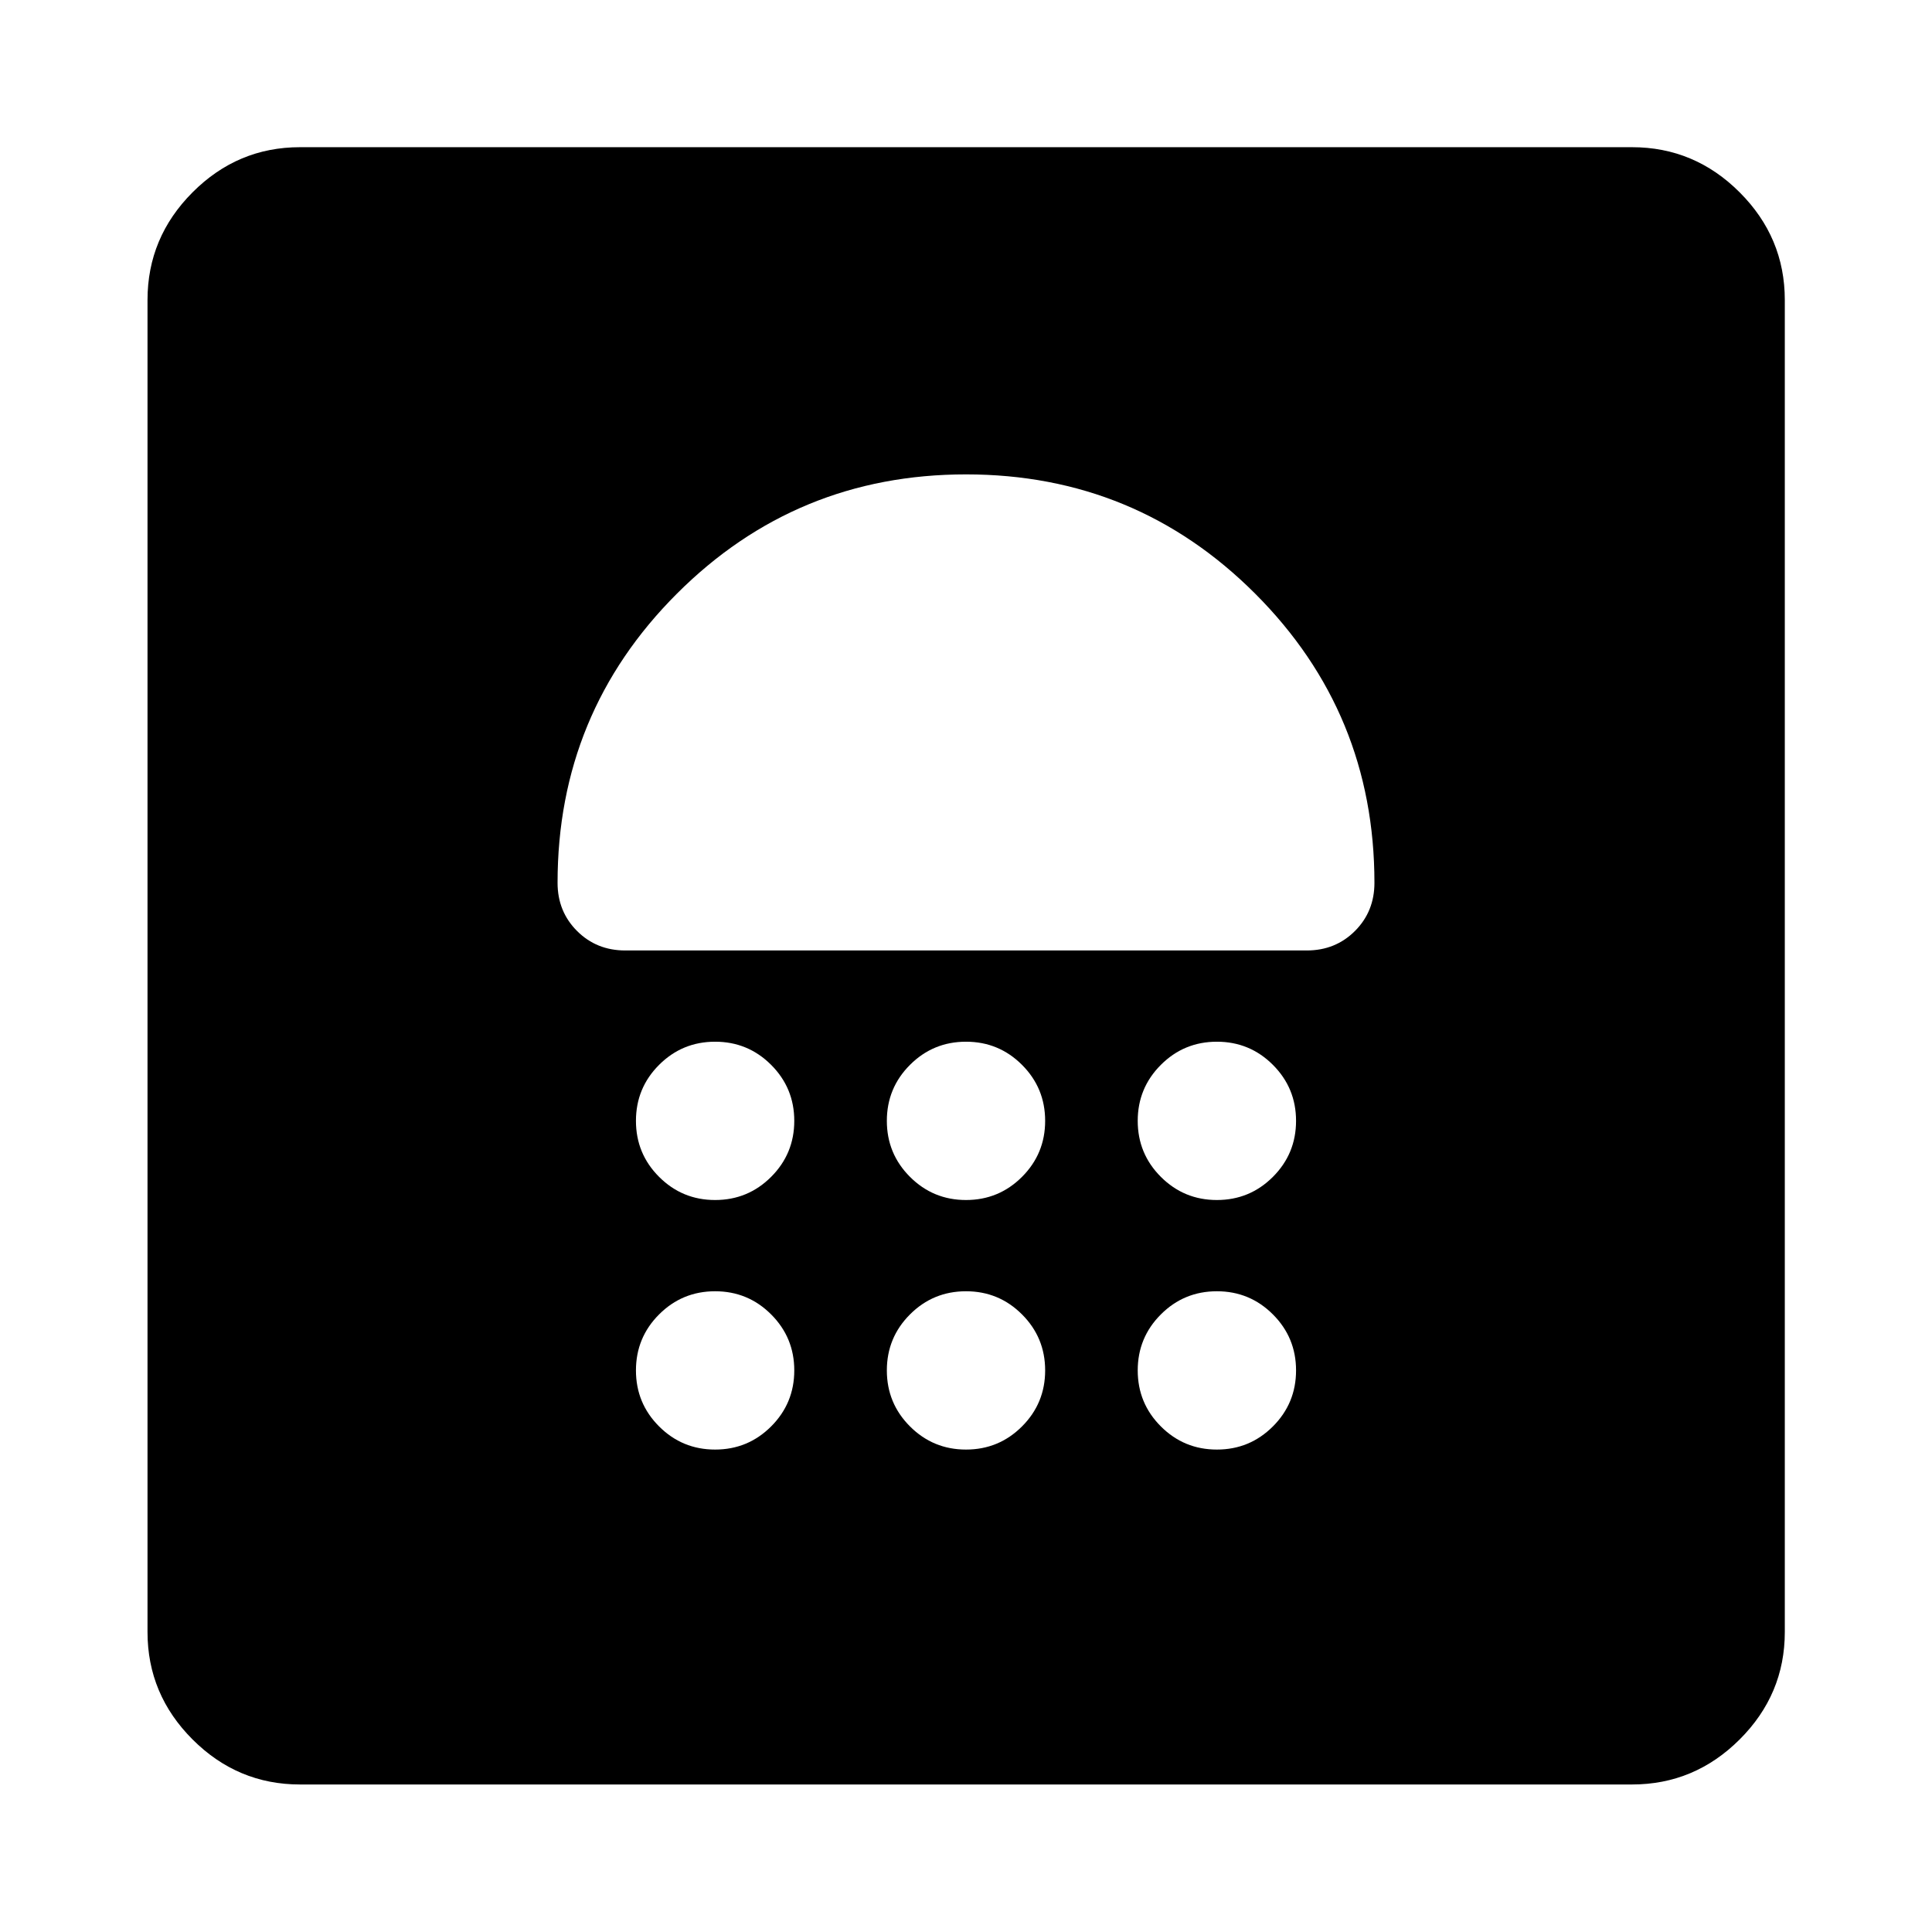 <svg xmlns="http://www.w3.org/2000/svg" height="40" viewBox="0 -960 960 960" width="40"><path d="M355.33-239.72q16.34 0 27.84-11.5t11.5-27.83q0-16.33-11.5-27.83t-27.84-11.5q-16.33 0-27.83 11.5T316-279.05q0 16.33 11.5 27.83t27.83 11.5Zm124.67 0q16.33 0 27.83-11.5t11.5-27.83q0-16.33-11.5-27.83T480-318.38q-16.33 0-27.83 11.5t-11.5 27.83q0 16.33 11.5 27.83t27.83 11.5Zm124.67 0q16.33 0 27.83-11.5t11.5-27.83q0-16.33-11.5-27.83t-27.83-11.5q-16.34 0-27.84 11.5t-11.5 27.83q0 16.33 11.5 27.83t27.84 11.5Zm-249.34-124q16.34 0 27.84-11.5t11.5-27.83q0-16.33-11.5-27.83t-27.84-11.5q-16.33 0-27.83 11.5T316-403.05q0 16.33 11.5 27.83t27.83 11.5Zm124.67 0q16.33 0 27.83-11.5t11.5-27.83q0-16.33-11.5-27.83T480-442.38q-16.33 0-27.83 11.5t-11.5 27.83q0 16.33 11.5 27.83t27.83 11.5Zm124.67 0q16.33 0 27.83-11.5t11.5-27.83q0-16.33-11.5-27.83t-27.83-11.5q-16.34 0-27.84 11.5t-11.5 27.83q0 16.33 11.5 27.83t27.84 11.5ZM480.04-724.28q-84.4 0-143.69 59.27-59.3 59.27-59.3 143.68 0 14.25 9.68 23.93t23.94 9.68h338.66q14.26 0 23.94-9.68 9.68-9.68 9.68-23.93 0-84.41-59.26-143.68-59.26-59.27-143.65-59.27ZM480-668ZM149.06-73.3q-31 0-53.38-22.38-22.38-22.38-22.38-53.38v-661.88q0-31.06 22.38-53.49 22.38-22.43 53.38-22.43h661.88q31.06 0 53.49 22.43 22.43 22.43 22.43 53.49v661.88q0 31-22.43 53.38Q842-73.3 810.94-73.3H149.06Z"/></svg>